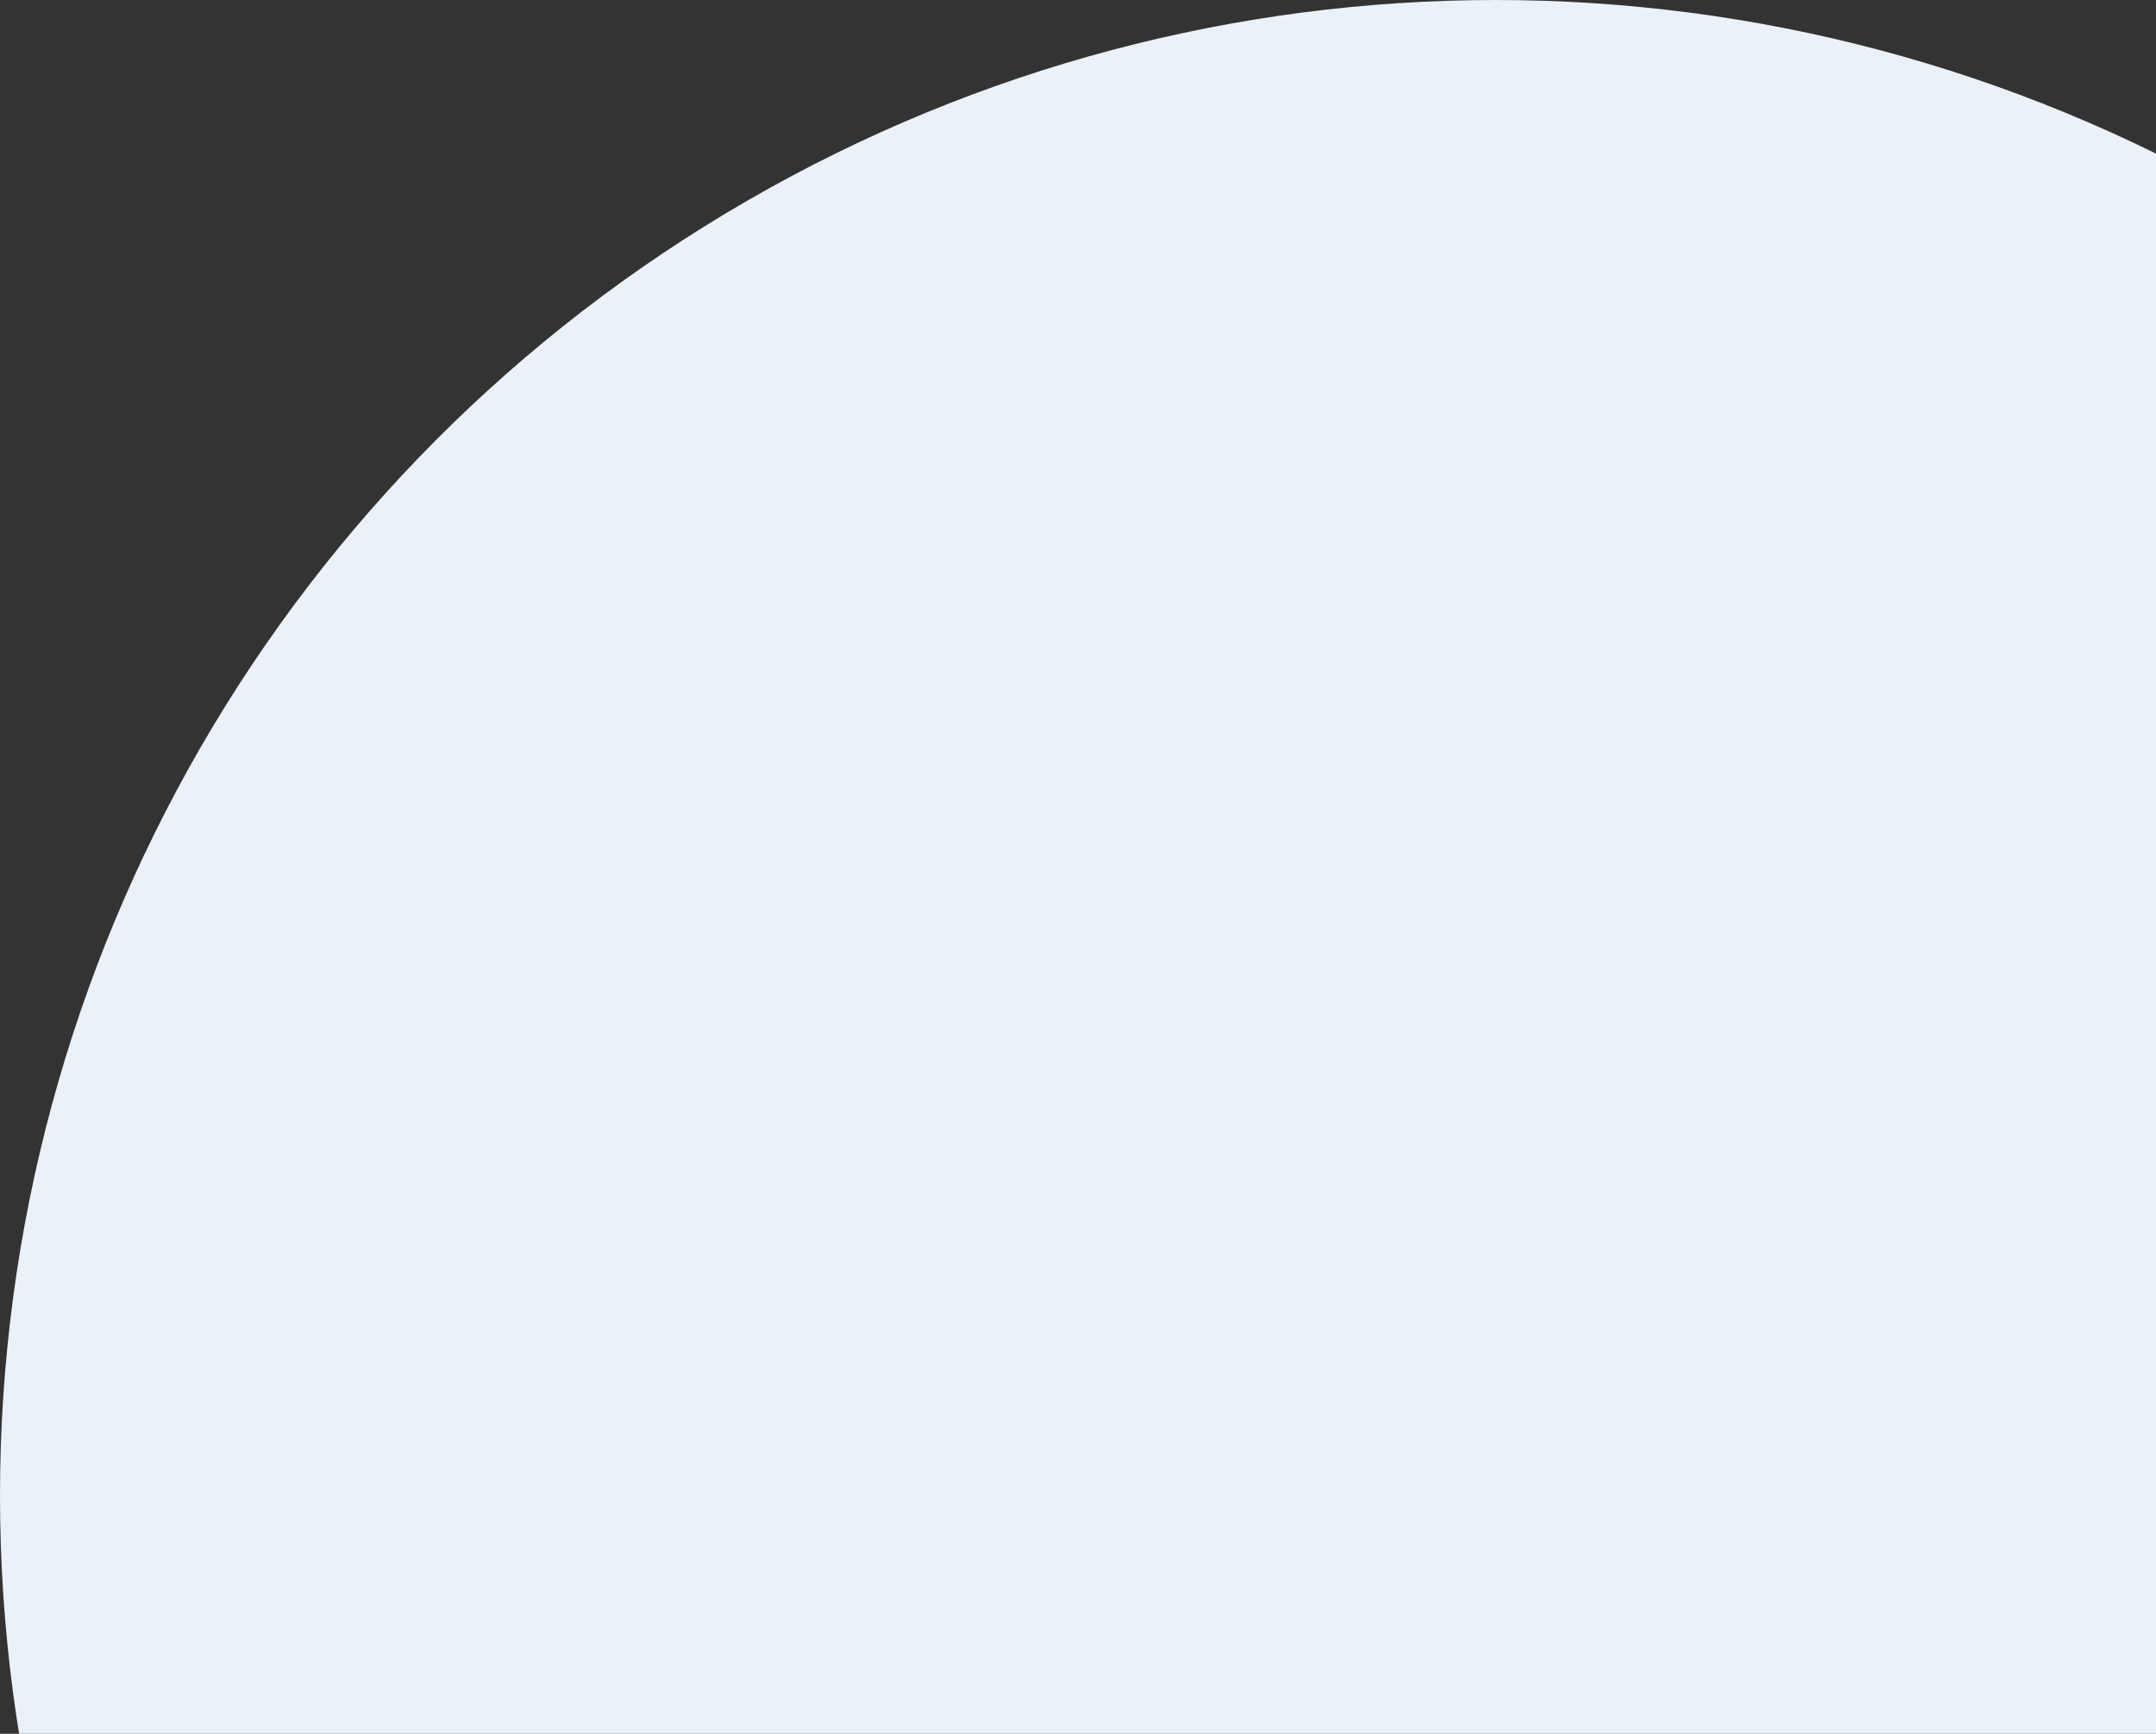 <svg width="511" height="411" viewBox="0 0 511 411" fill="none" xmlns="http://www.w3.org/2000/svg">
<rect x="0" y="0" width="511" height="411" fill="#333333" stroke="none"/>
<circle cx="354.5" cy="354.5" r="354.5" fill="#EAF1F9"/>
</svg>
